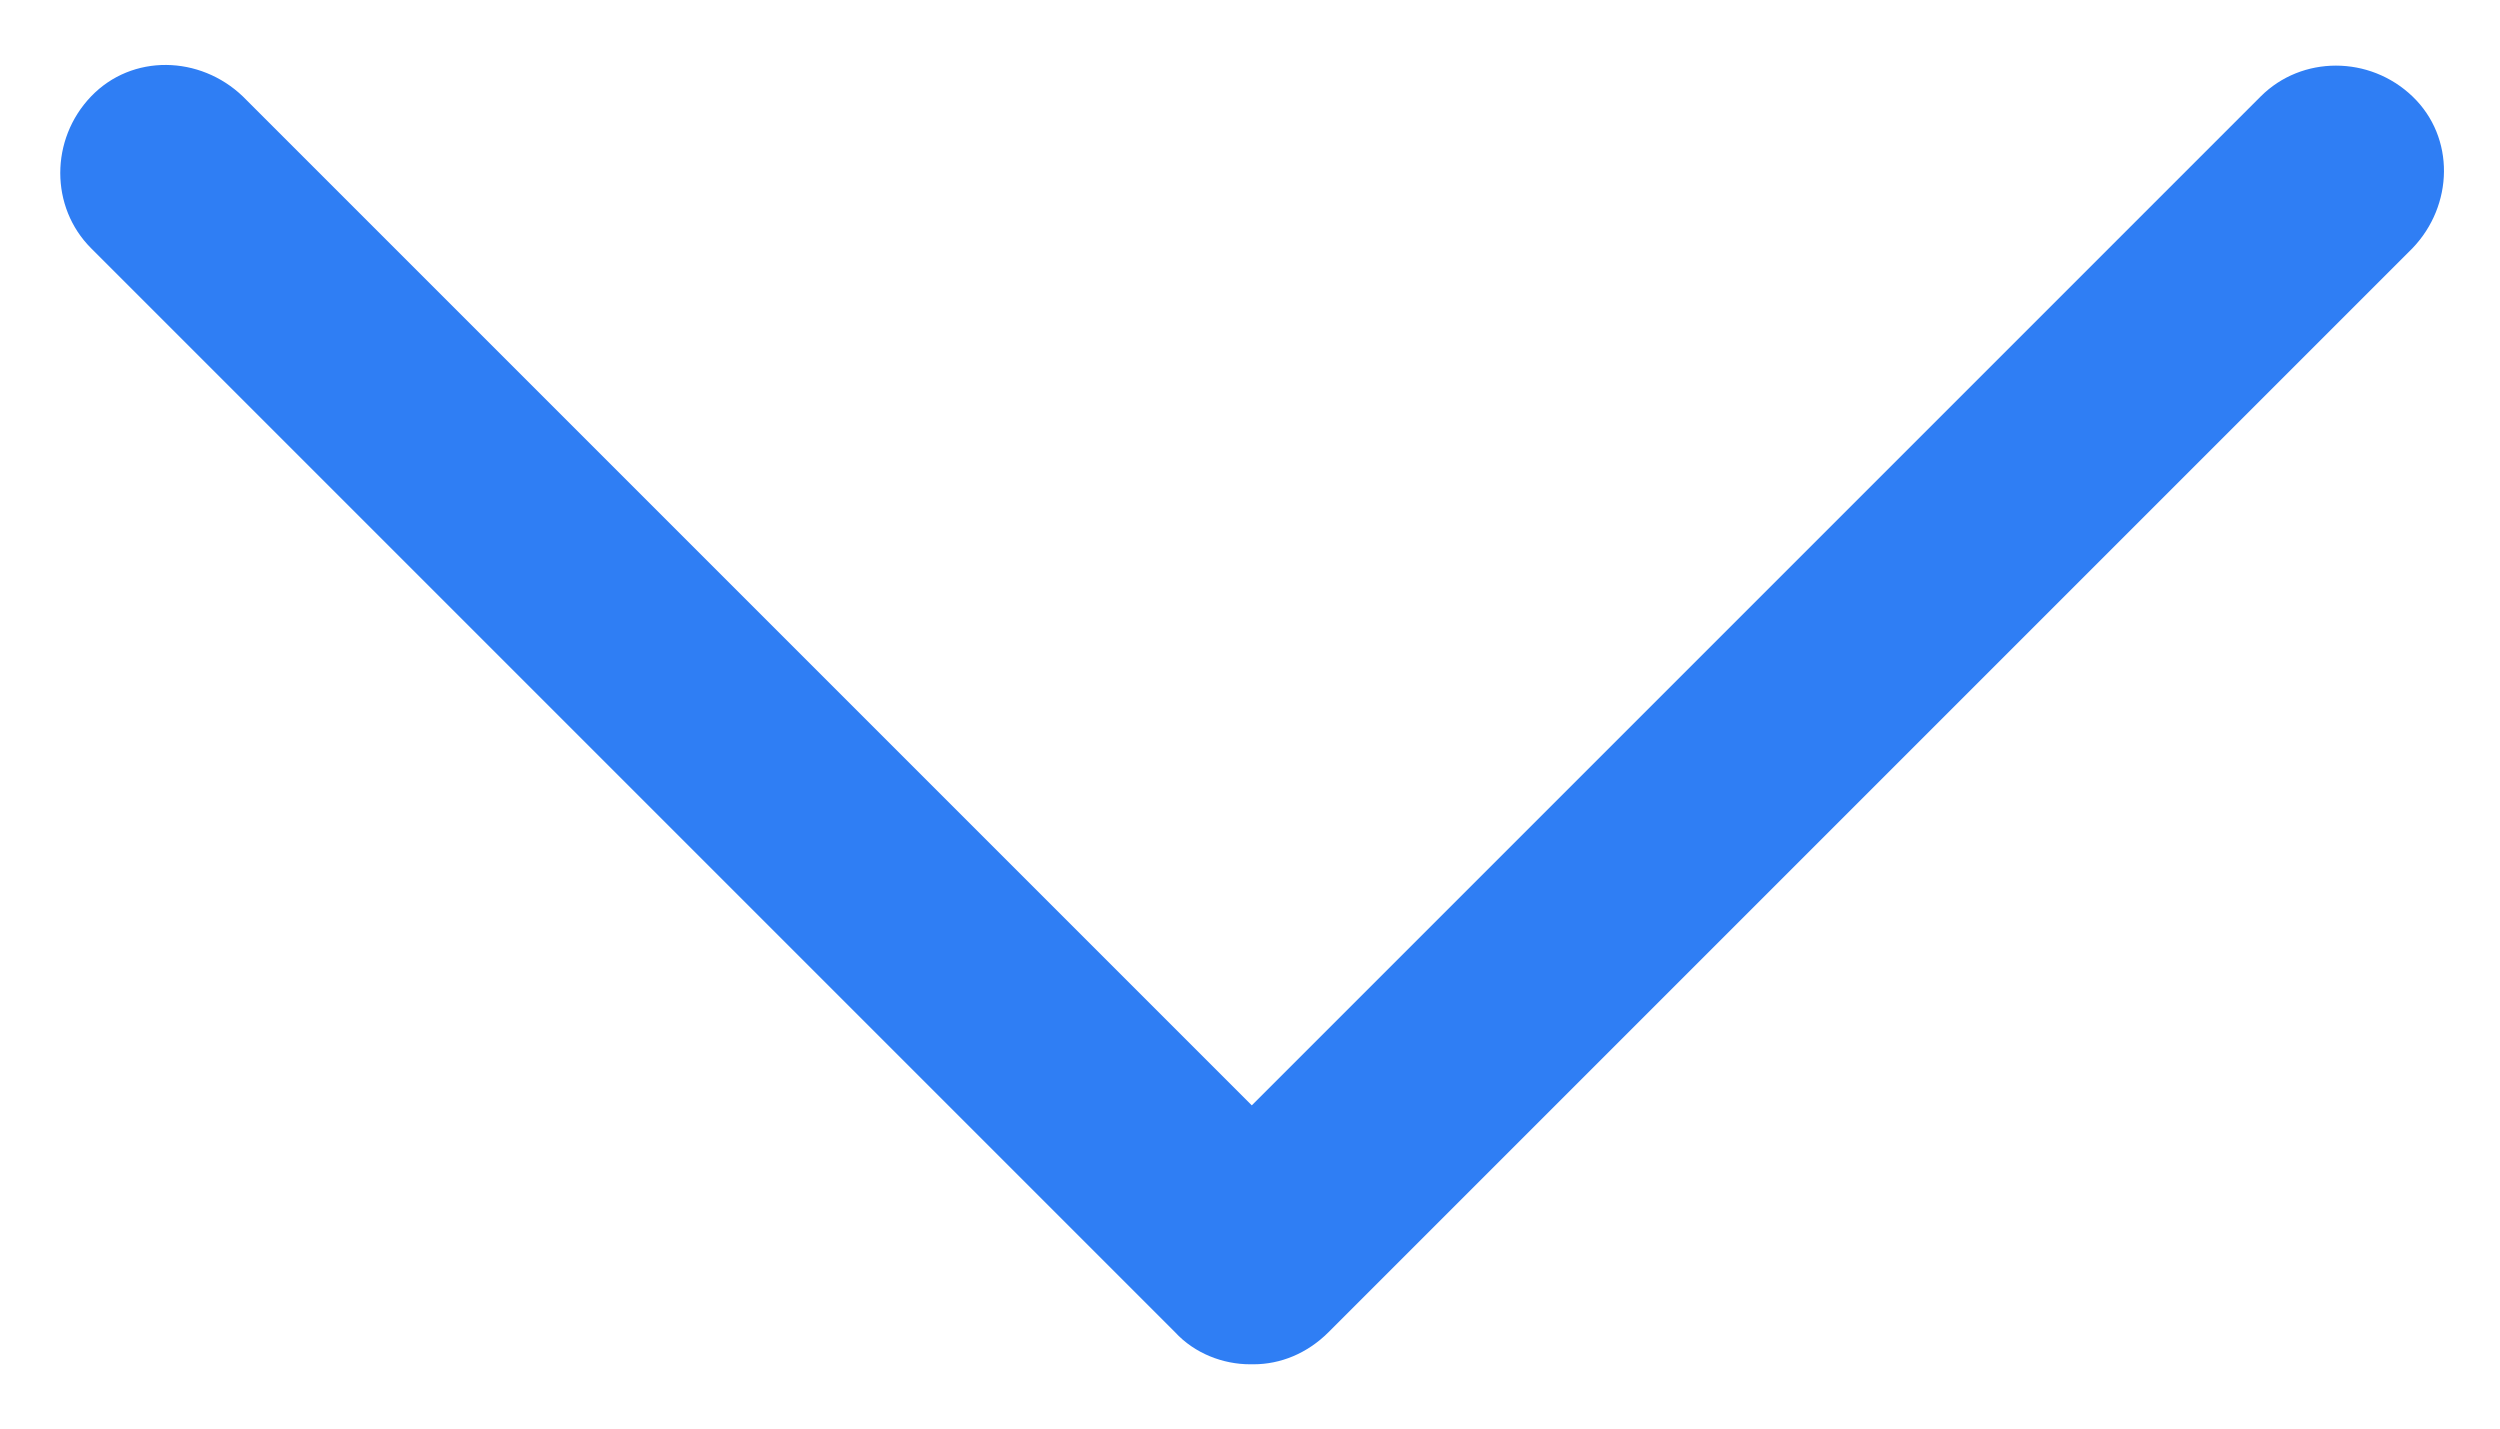 <svg width="14" height="8" viewBox="0 0 14 8" fill="none" xmlns="http://www.w3.org/2000/svg">
<path d="M7 7.64C6.85 7.64 6.69 7.58 6.58 7.46L0.51 1.39C0.28 1.16 0.28 0.78 0.51 0.54C0.74 0.3 1.12 0.31 1.36 0.54L7.01 6.19L12.66 0.54C12.89 0.31 13.27 0.31 13.51 0.54C13.75 0.77 13.74 1.15 13.51 1.39L7.44 7.46C7.32 7.58 7.17 7.64 7.02 7.64H7Z" fill="#2F7EF4"/>
</svg>

